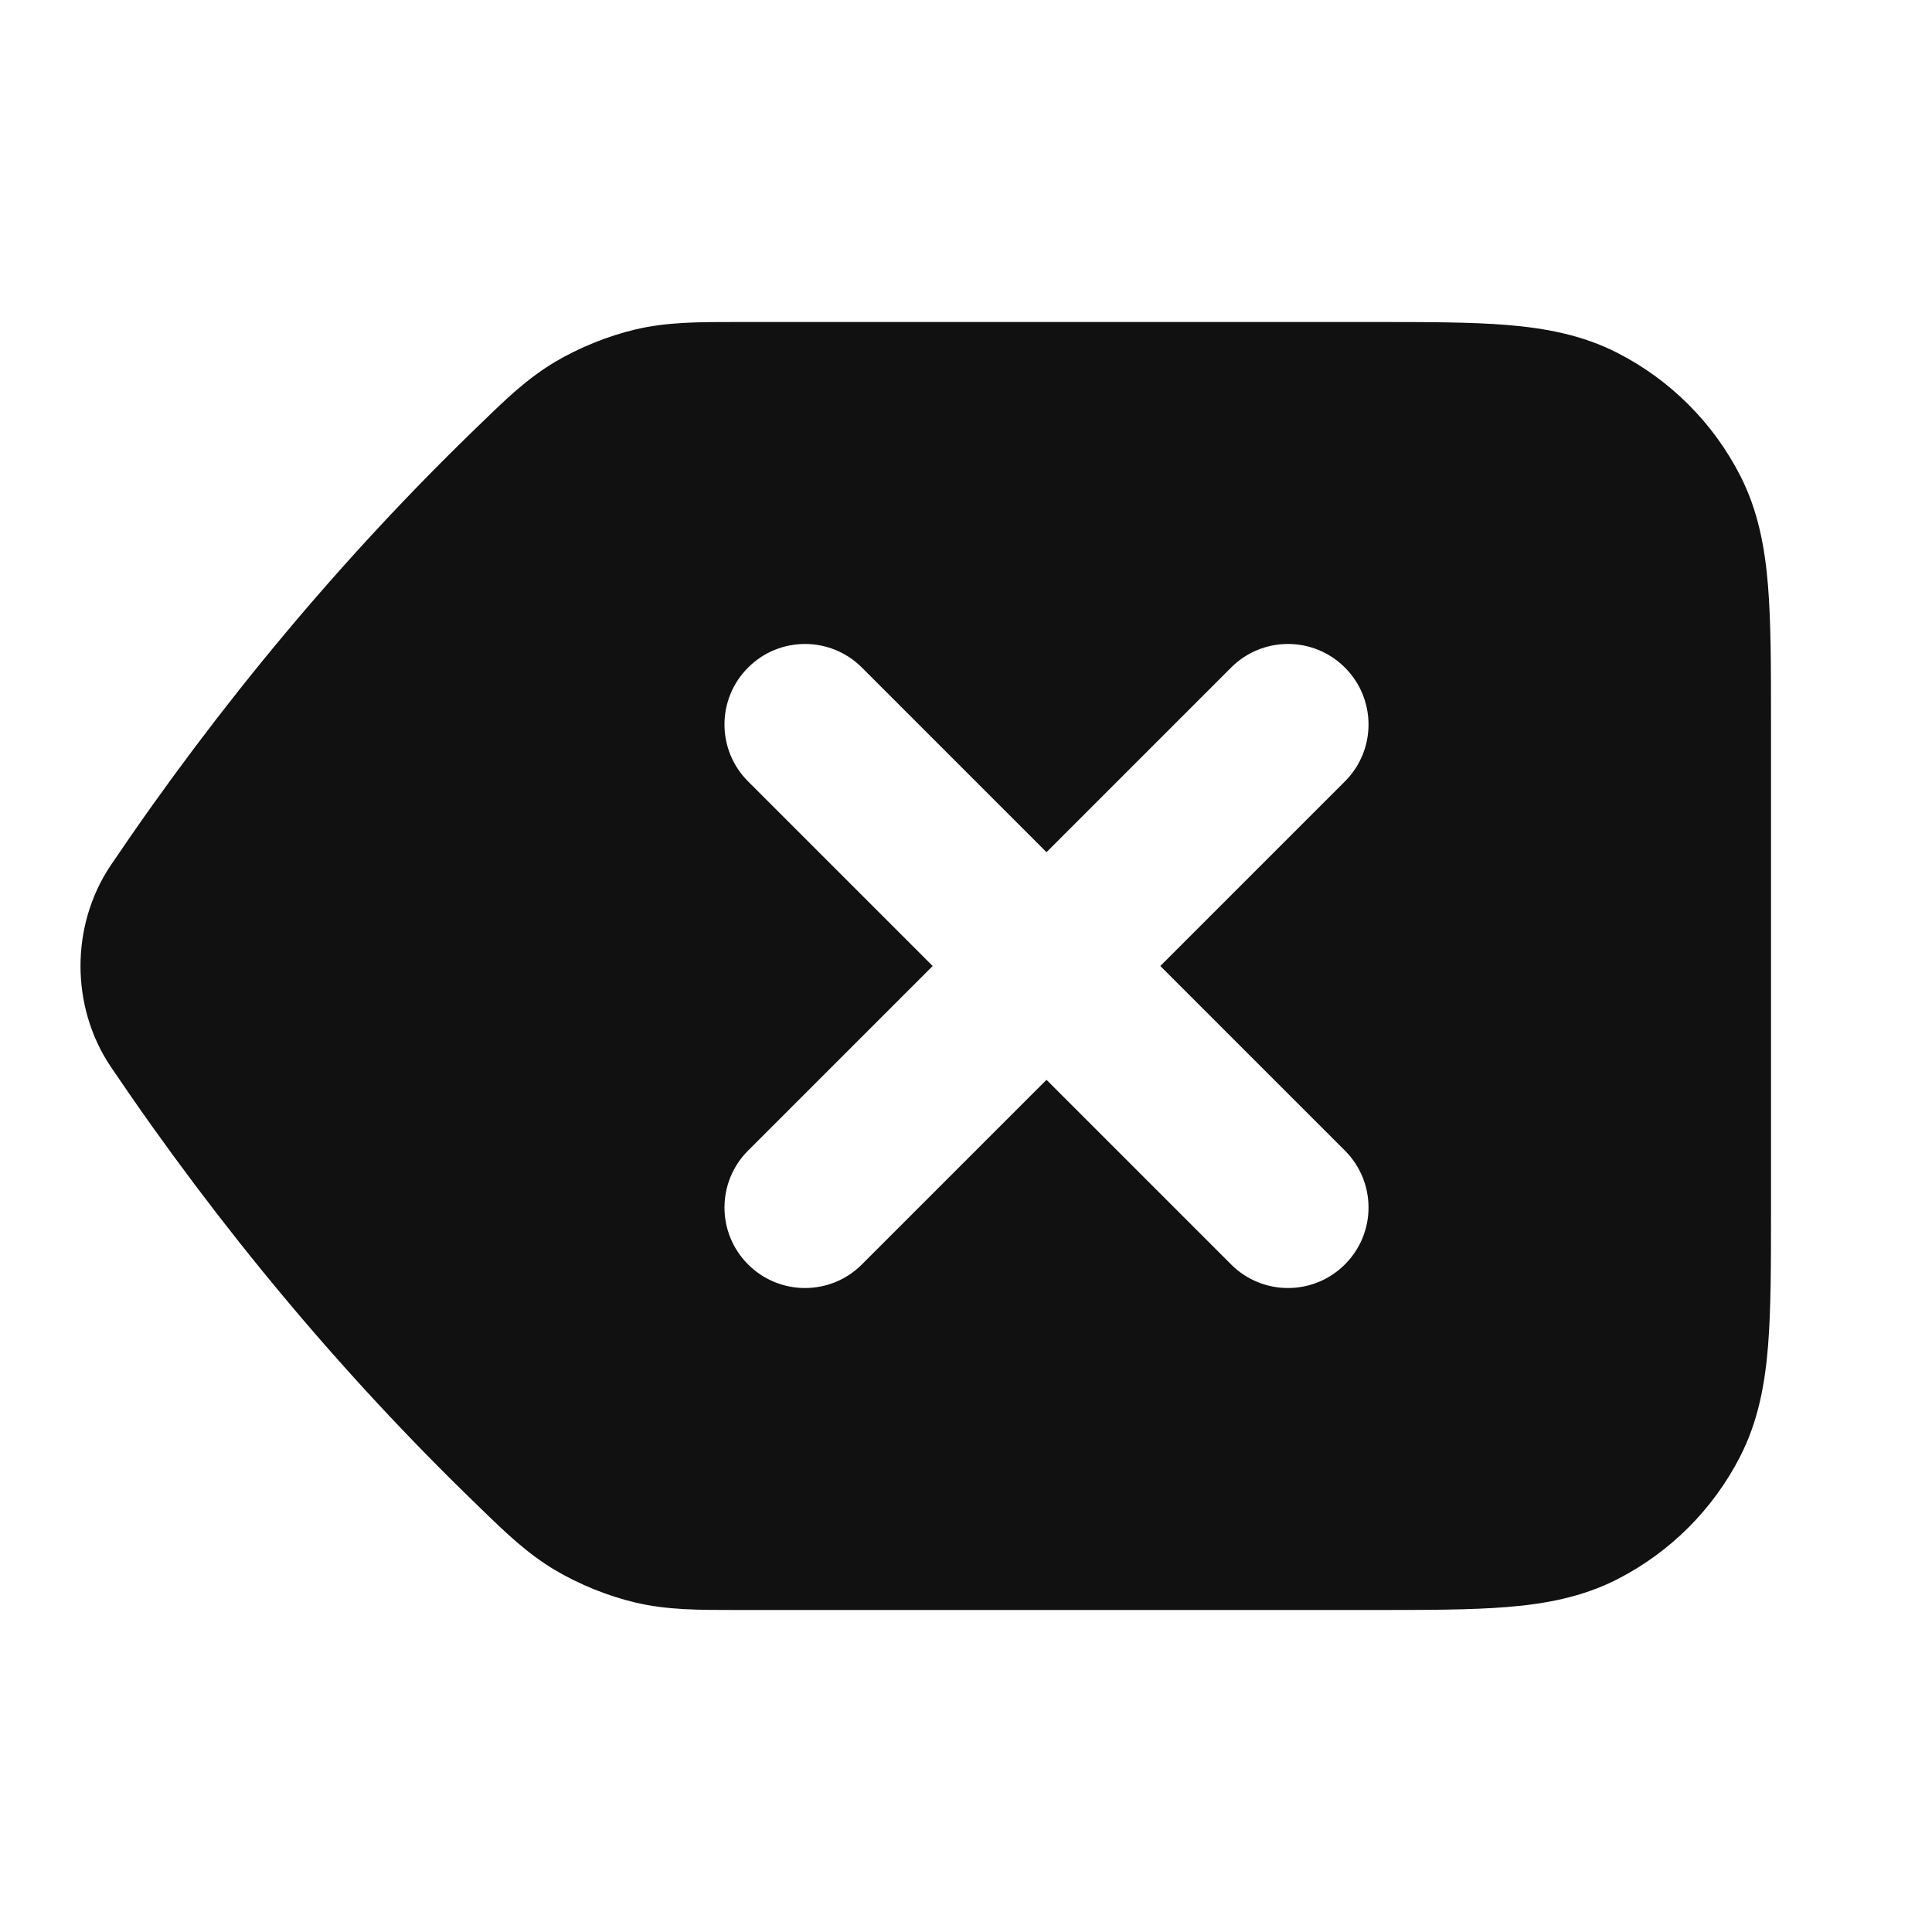 <svg width="24" height="24" viewBox="0 0 24 24" fill="none" xmlns="http://www.w3.org/2000/svg">
<path fill-rule="evenodd" clip-rule="evenodd" d="M9.157 4C8.678 4 8.289 3.999 7.892 4.093C7.558 4.171 7.193 4.319 6.898 4.494C6.548 4.703 6.291 4.952 5.979 5.255L5.93 5.302C4.25 6.926 2.725 8.751 1.377 10.747C1.119 11.13 1 11.573 1 12C1 12.427 1.119 12.87 1.377 13.253C2.725 15.249 4.25 17.075 5.93 18.698L5.979 18.746C6.291 19.048 6.548 19.297 6.898 19.506C7.193 19.681 7.558 19.829 7.892 19.907C8.289 20.001 8.678 20 9.157 20L17.04 20C17.706 20 18.265 20 18.723 19.963C19.202 19.924 19.657 19.839 20.089 19.619C20.747 19.283 21.283 18.748 21.619 18.089C21.839 17.657 21.924 17.202 21.963 16.724C22 16.266 22 15.706 22 15.04V8.96C22 8.294 22 7.735 21.963 7.277C21.924 6.798 21.839 6.343 21.619 5.911C21.283 5.253 20.747 4.717 20.089 4.382C19.657 4.162 19.202 4.077 18.723 4.037C18.266 4 17.706 4 17.04 4L9.157 4ZM15.293 8.293C15.683 7.902 16.317 7.902 16.707 8.293C17.098 8.683 17.098 9.317 16.707 9.707L14.414 12L16.707 14.293C17.098 14.684 17.098 15.317 16.707 15.707C16.317 16.098 15.683 16.098 15.293 15.707L13 13.414L10.707 15.707C10.317 16.098 9.683 16.098 9.293 15.707C8.902 15.317 8.902 14.684 9.293 14.293L11.586 12L9.293 9.707C8.902 9.317 8.902 8.683 9.293 8.293C9.683 7.902 10.317 7.902 10.707 8.293L13 10.586L15.293 8.293Z" fill="#111111"/>
</svg>
